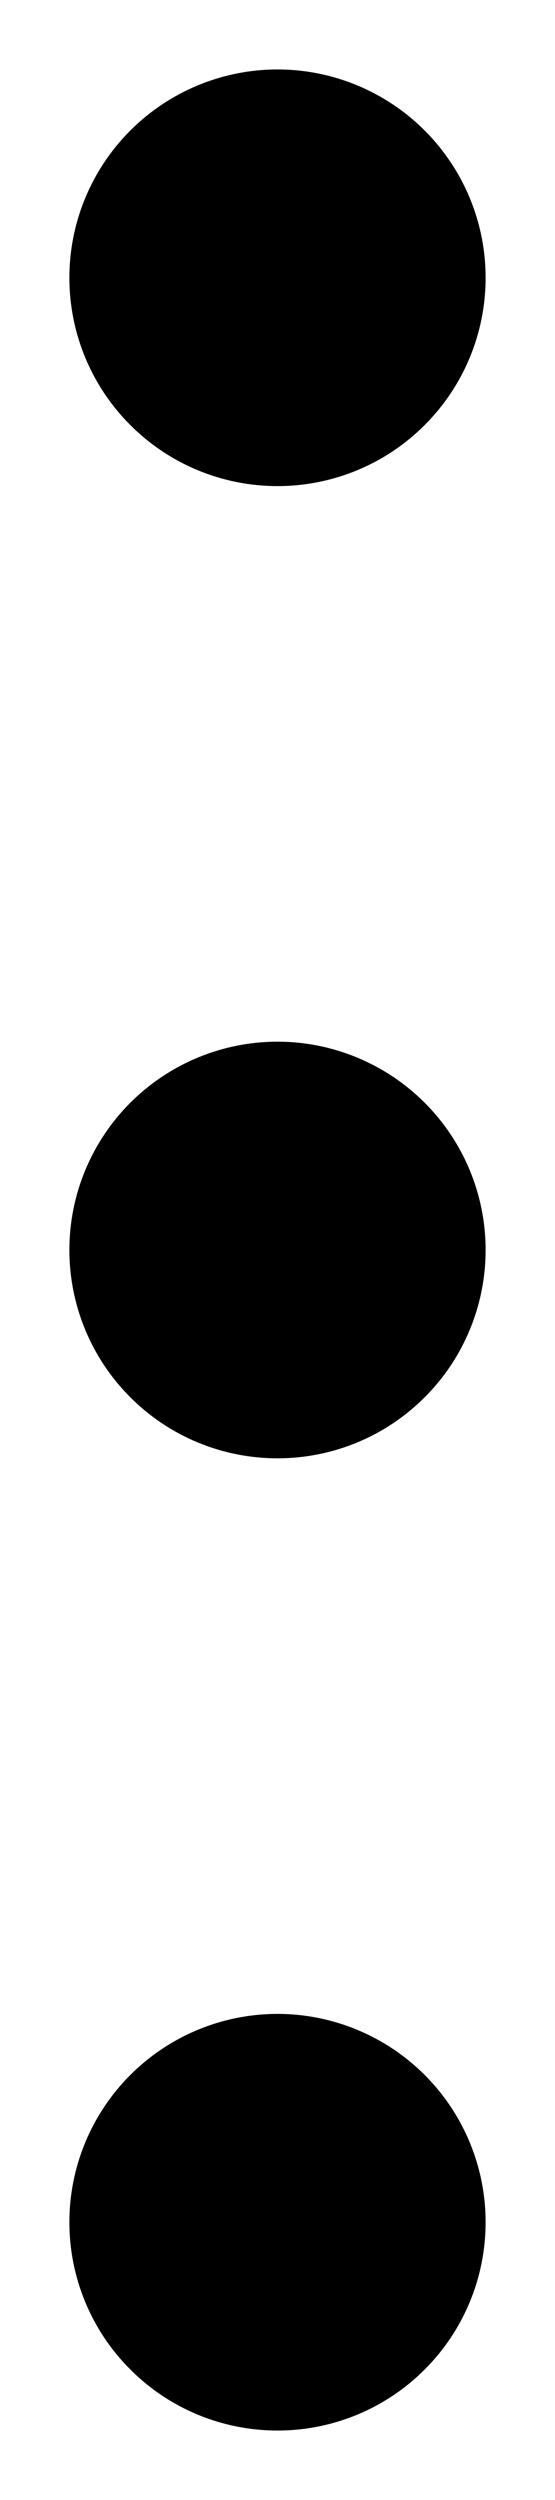 <svg width="4" height="18" viewBox="0 0 4 18" fill="none" xmlns="http://www.w3.org/2000/svg">
<path d="M2 2V2.01V2ZM2 9V9.01V9ZM2 16V16.01V16ZM2 3C1.735 3 1.48 2.895 1.293 2.707C1.105 2.52 1 2.265 1 2C1 1.735 1.105 1.481 1.293 1.293C1.48 1.106 1.735 1 2 1C2.265 1 2.52 1.106 2.707 1.293C2.895 1.481 3 1.735 3 2C3 2.265 2.895 2.52 2.707 2.707C2.52 2.895 2.265 3 2 3ZM2 10C1.735 10 1.48 9.895 1.293 9.707C1.105 9.52 1 9.265 1 9C1 8.735 1.105 8.481 1.293 8.293C1.48 8.106 1.735 8 2 8C2.265 8 2.52 8.106 2.707 8.293C2.895 8.481 3 8.735 3 9C3 9.265 2.895 9.52 2.707 9.707C2.52 9.895 2.265 10 2 10ZM2 17C1.735 17 1.48 16.895 1.293 16.707C1.105 16.52 1 16.265 1 16C1 15.735 1.105 15.481 1.293 15.293C1.48 15.106 1.735 15 2 15C2.265 15 2.52 15.106 2.707 15.293C2.895 15.481 3 15.735 3 16C3 16.265 2.895 16.52 2.707 16.707C2.52 16.895 2.265 17 2 17Z" stroke="black" stroke-linecap="round" stroke-linejoin="round"/>
</svg>
